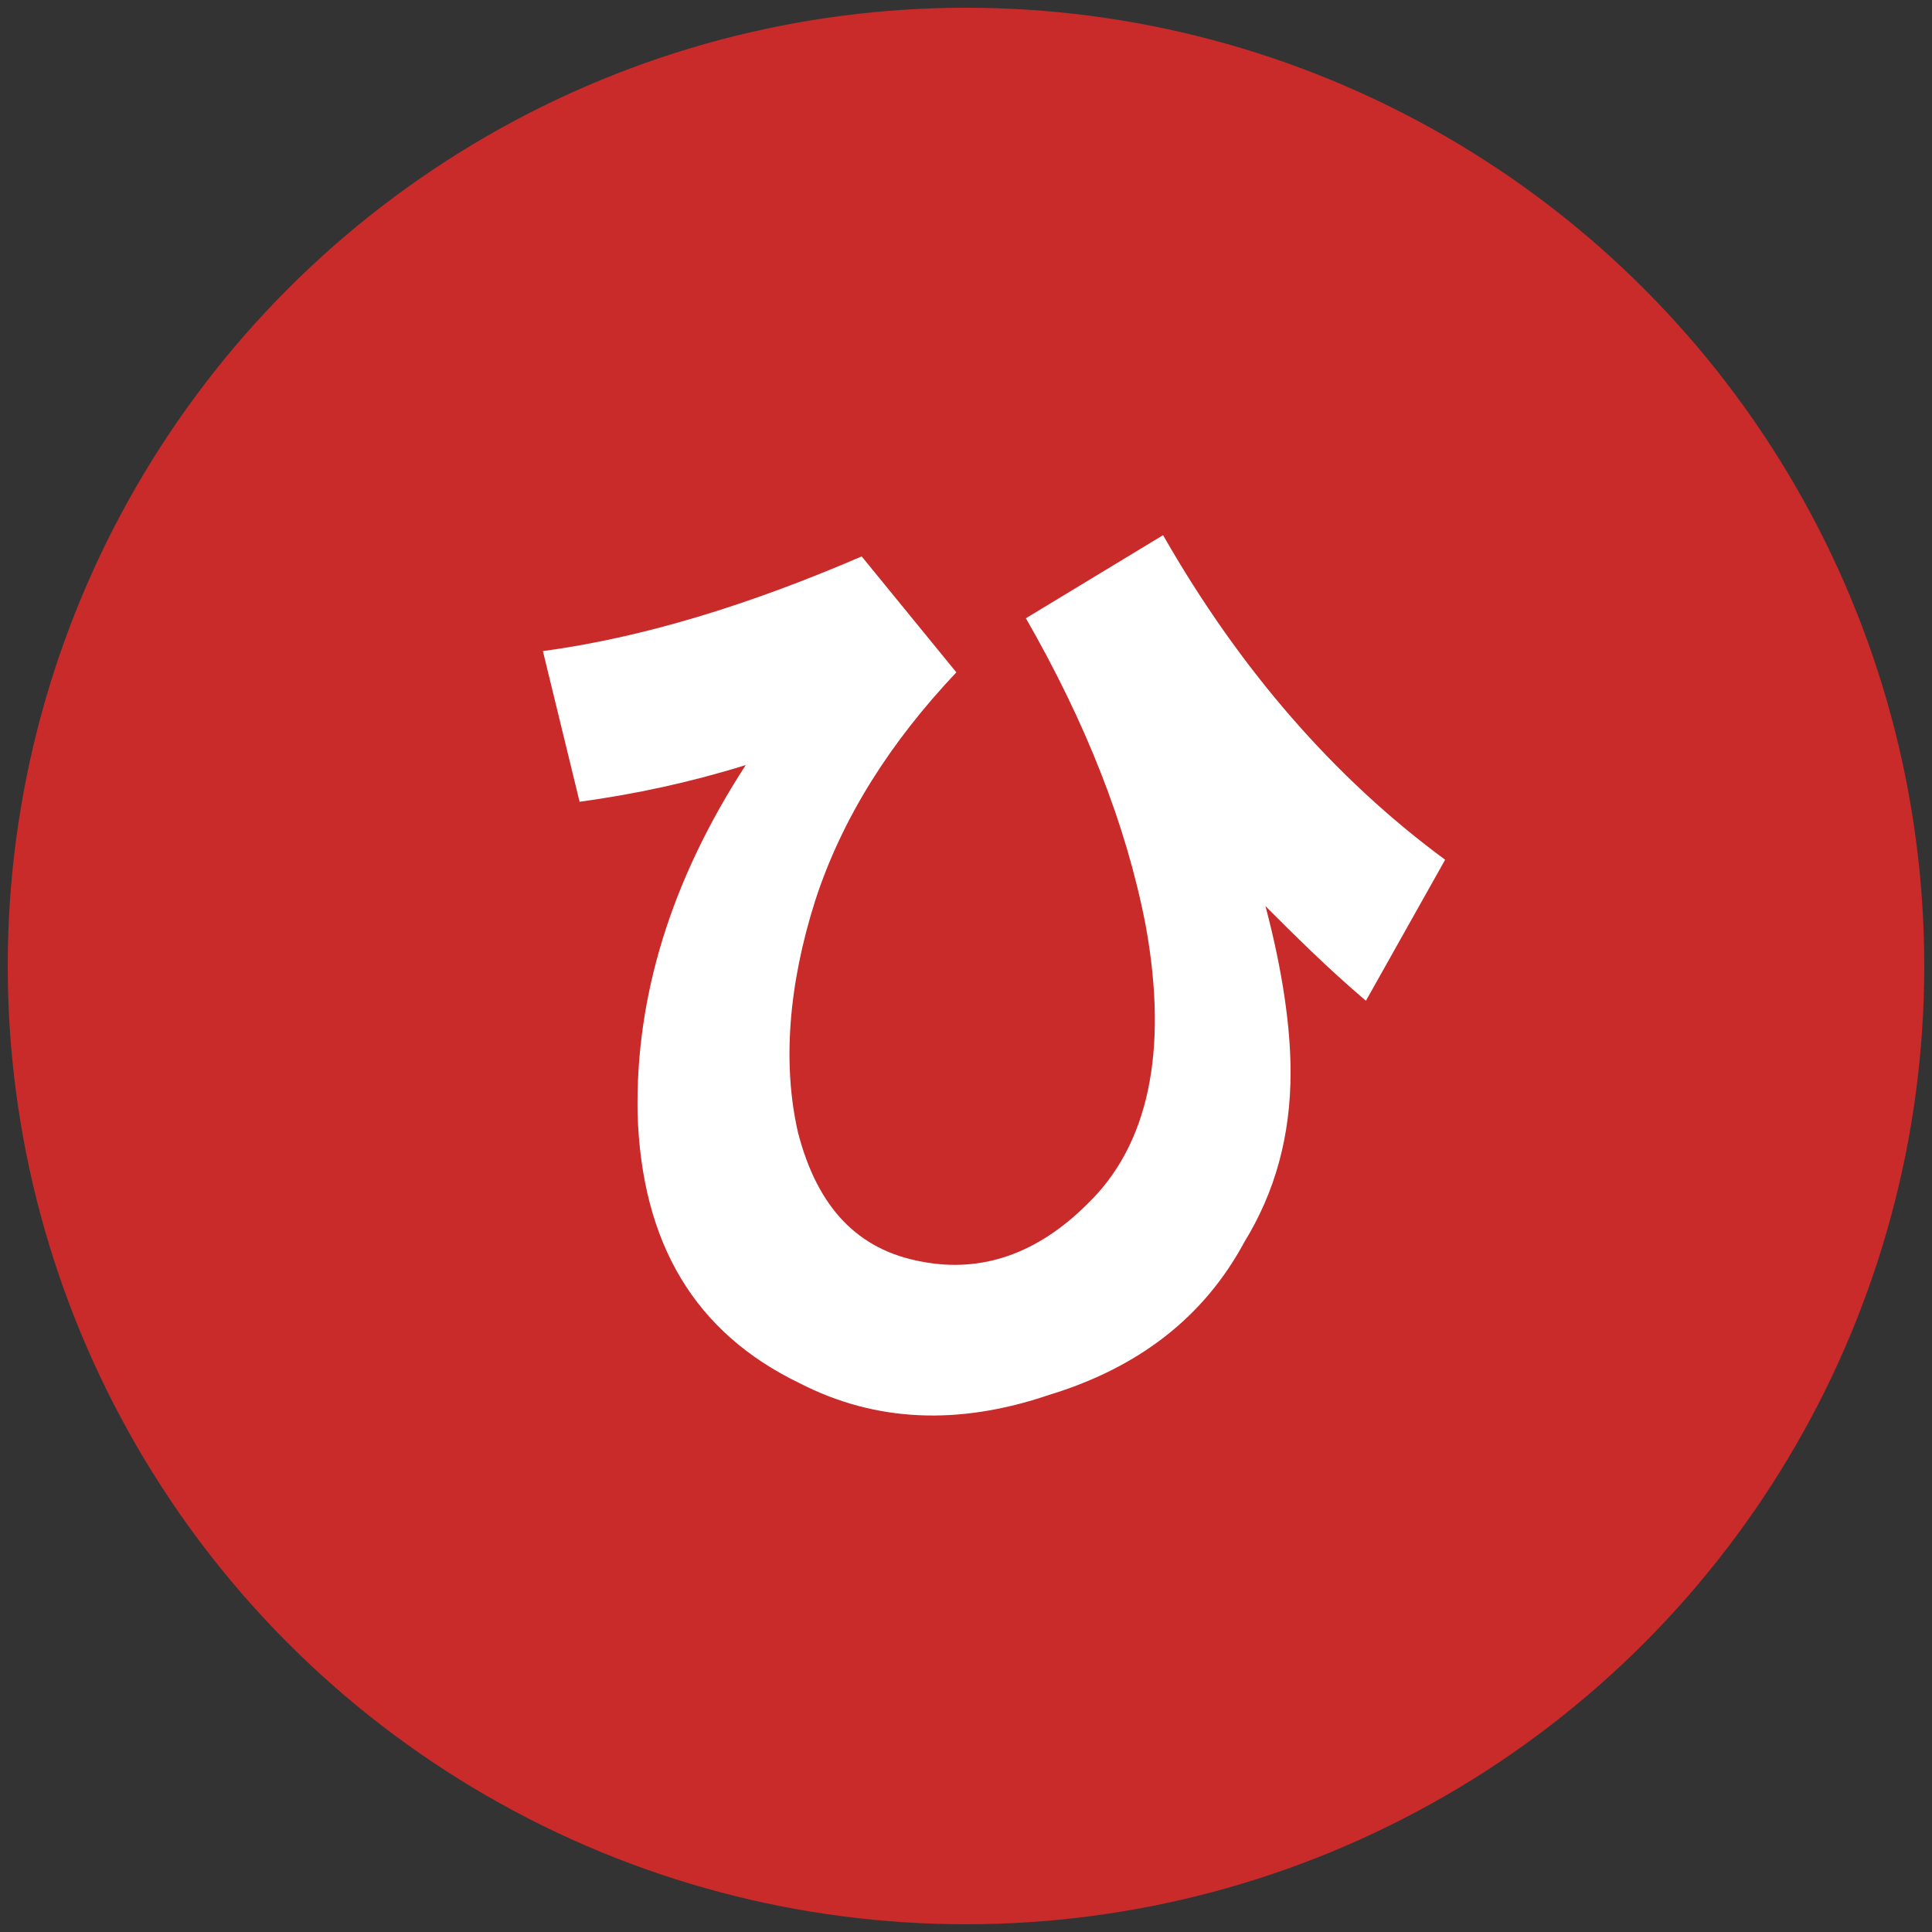 <?xml version="1.0" encoding="utf-8"?>
<!-- Generator: Adobe Illustrator 27.3.1, SVG Export Plug-In . SVG Version: 6.00 Build 0)  -->
<svg version="1.1" id="Layer_1" xmlns="http://www.w3.org/2000/svg" xmlns:xlink="http://www.w3.org/1999/xlink" x="0px" y="0px"
	 viewBox="0 0 100 100" style="enable-background:new 0 0 100 100;" xml:space="preserve">
<rect x="0" y="0" width="100" height="100" fill="#333333" stroke="none"/>
<style type="text/css">
	.st0{fill:#C92A2A;}
	.st1{fill:none;}
	.st2{enable-background:new    ;}
	.st3{fill:#FFFFFF;}
</style>
<circle class="st0" cx="50" cy="50" r="49.6"/>
<rect x="1.7" y="28.2" class="st1" width="100" height="54"/>
<g class="st2">
	<path class="st3" d="M28.1,33.7c5.2-0.7,10.7-2.4,16.5-4.9l4.9,6c-3.4,3.6-5.9,7.5-7.3,11.8c-1.4,4.4-1.7,8.5-0.9,12
		c1,3.9,3.1,6.1,6.4,6.7c3.1,0.6,6-0.4,8.6-3c3.1-3,4.2-7.8,3-14.4c-1-5.2-3.1-10.5-6.2-15.9l7.1-4.3c4,7,8.9,12.6,14.6,16.8
		l-4.1,7.3c-2-1.7-3.7-3.4-5.2-4.9c0.9,3.4,1.3,6.3,1.3,8.6c0,3.3-0.8,6.2-2.4,8.8c-2.1,3.9-5.5,6.5-10.1,7.9
		c-4.7,1.6-9,1.4-12.9-0.6c-5.4-2.6-8.2-7.2-8.4-14c-0.1-6,1.7-12,5.6-18c-2.9,0.9-5.7,1.5-8.6,1.9L28.1,33.7z"/>
</g>
</svg>
